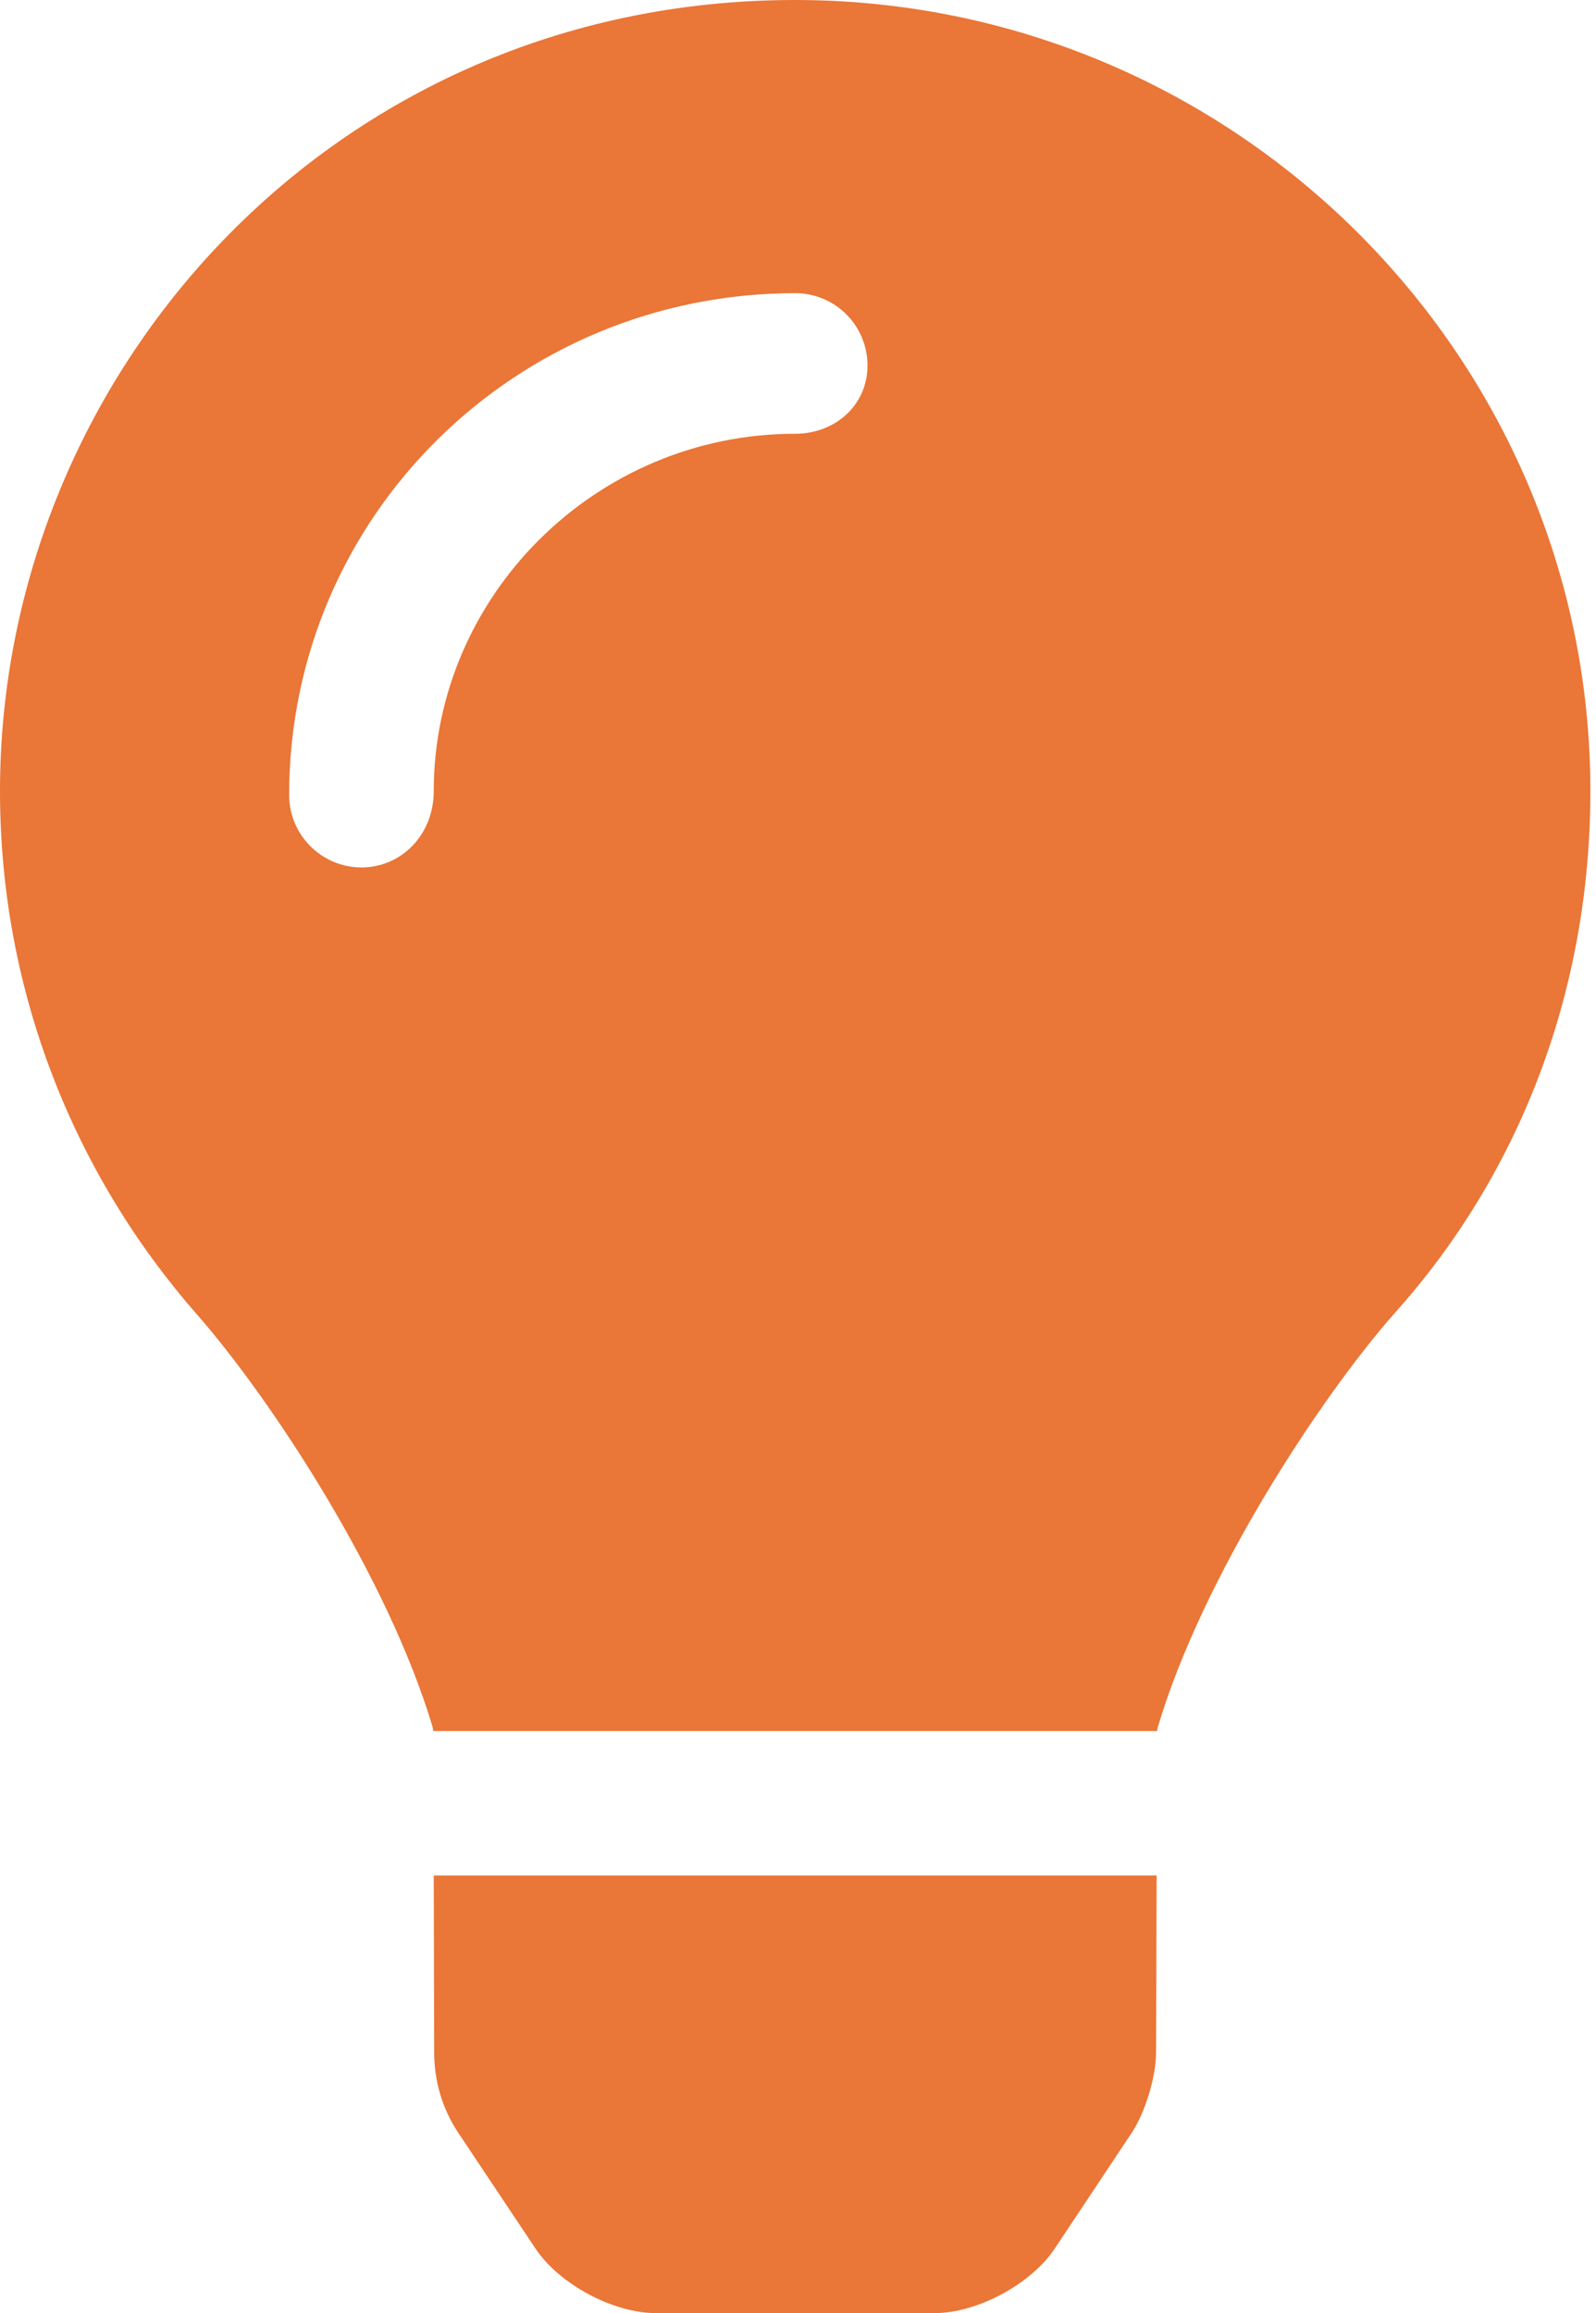 <svg width="69" height="100" viewBox="0 0 69 100" fill="none" xmlns="http://www.w3.org/2000/svg">
<path d="M18.771 88.737C18.771 89.967 19.126 91.167 19.804 92.193L23.152 97.211C24.177 98.749 26.505 100 28.355 100H40.401C42.245 100 44.574 98.75 45.599 97.211L48.935 92.195C49.509 91.328 49.98 89.778 49.98 88.737L50.005 81.08H18.752L18.771 88.737ZM34.261 0C14.345 0.061 0 16.204 0 34.2C0 42.869 3.211 50.772 8.509 56.82C11.738 60.5 16.779 68.194 18.709 74.683C18.715 74.732 18.727 74.784 18.733 74.836H50.026C50.032 74.784 50.044 74.735 50.05 74.683C51.979 68.194 57.022 60.5 60.25 56.82C65.554 50.94 68.757 43.049 68.757 34.2C68.757 15.353 53.306 -0.058 34.261 0ZM34.379 18.752C25.759 18.752 18.752 25.762 18.752 34.202C18.752 36.095 17.346 37.501 15.627 37.501C13.908 37.501 12.501 36.095 12.501 34.376C12.501 22.312 22.317 12.675 34.379 12.675C36.106 12.675 37.504 14.073 37.504 15.8C37.504 17.527 36.097 18.752 34.379 18.752Z" fill="#EA7637"/>
</svg>
